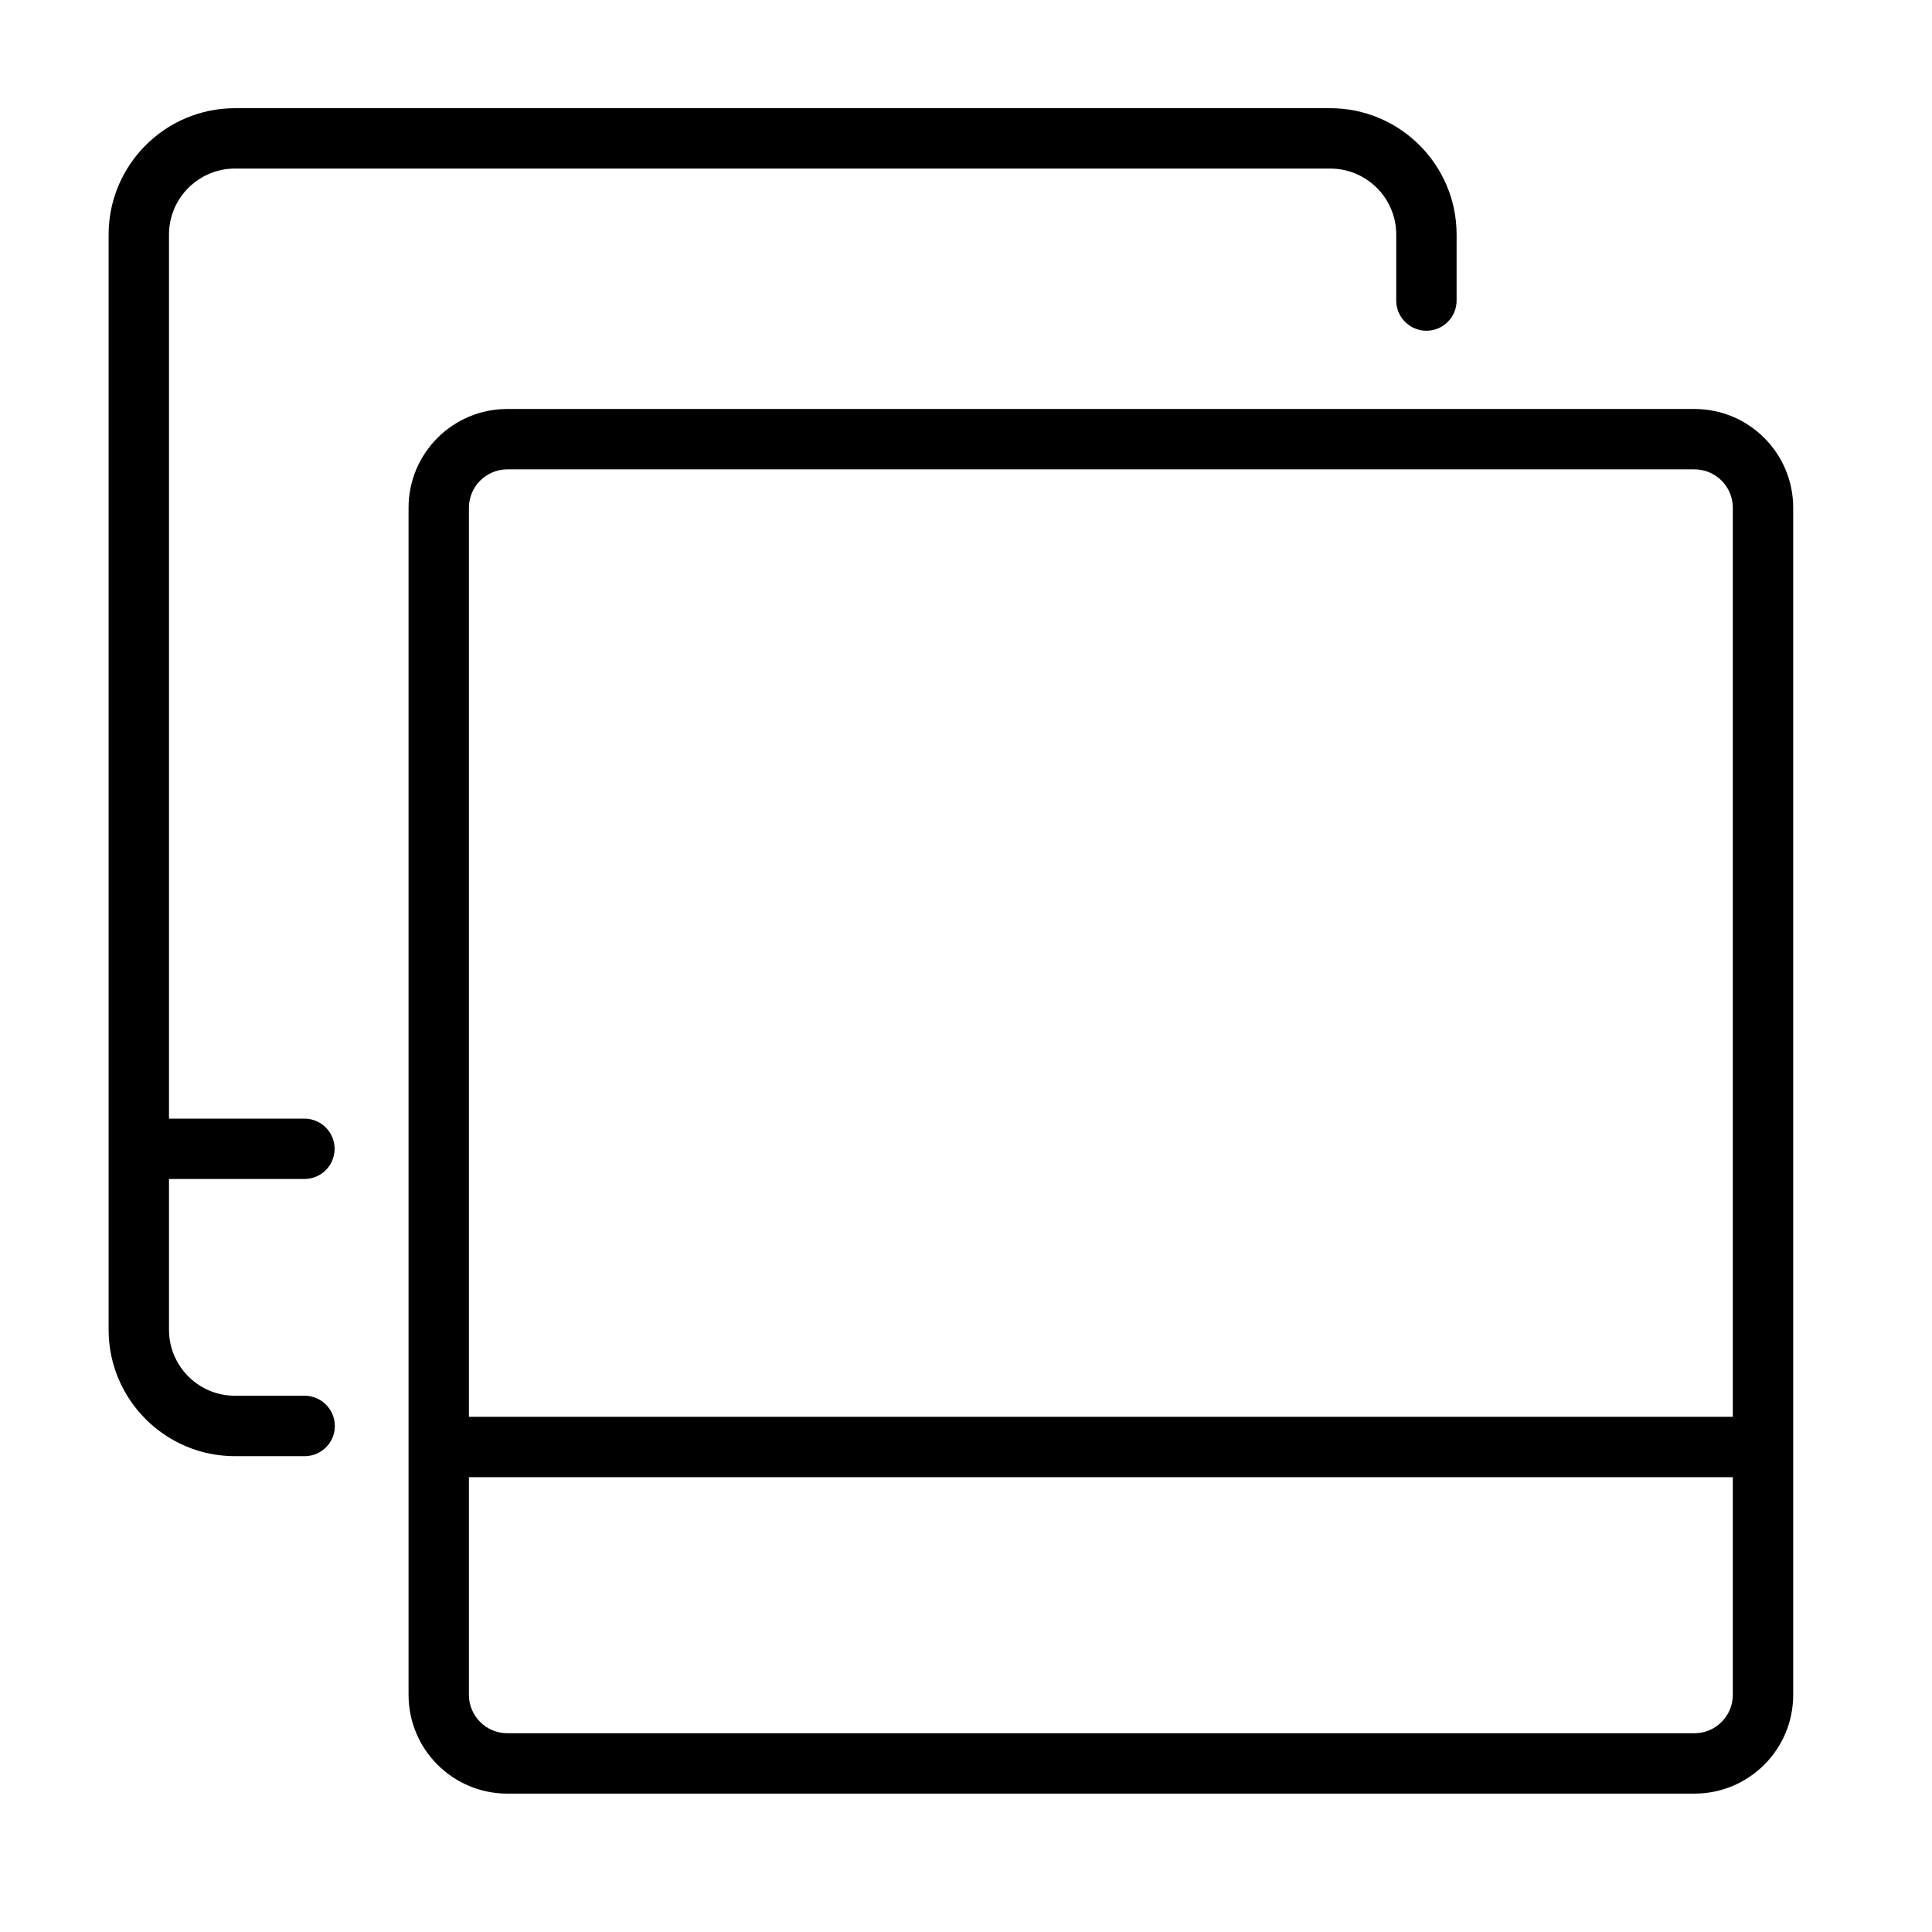 <svg viewBox="0 0 32 32">
	<path d="M28.065,6.774H8.403c-0.904,0-1.636,0.732-1.636,1.636v15.057h0v1h0v3.605
		c0,0.904,0.733,1.636,1.636,1.636h19.662c0.904,0,1.636-0.732,1.636-1.636V8.41C29.701,7.507,28.969,6.774,28.065,6.774z
		M7.767,8.41c0-0.351,0.285-0.636,0.636-0.636h19.662c0.351,0,0.636,0.285,0.636,0.636v15.057H7.767V8.41z M28.065,28.708H8.403
		c-0.351,0-0.636-0.285-0.636-0.636v-3.605h20.934v3.605C28.701,28.423,28.416,28.708,28.065,28.708z"/>
	<path d="M5.045,23.118H3.892c-0.603,0-1.093-0.49-1.093-1.093v-2.497h2.243c0.276,0,0.5-0.224,0.5-0.5
		s-0.224-0.5-0.5-0.5H2.799V3.885c0-0.603,0.49-1.093,1.093-1.093h18.141c0.603,0,1.093,0.49,1.093,1.093v1.093
		c0,0.276,0.224,0.5,0.5,0.5s0.5-0.224,0.5-0.5V3.885c0-1.154-0.939-2.093-2.093-2.093H3.892c-1.154,0-2.093,0.939-2.093,2.093
		v18.141c0,1.154,0.939,2.093,2.093,2.093h1.154c0.276,0,0.5-0.224,0.5-0.5S5.322,23.118,5.045,23.118z"/>
</svg>